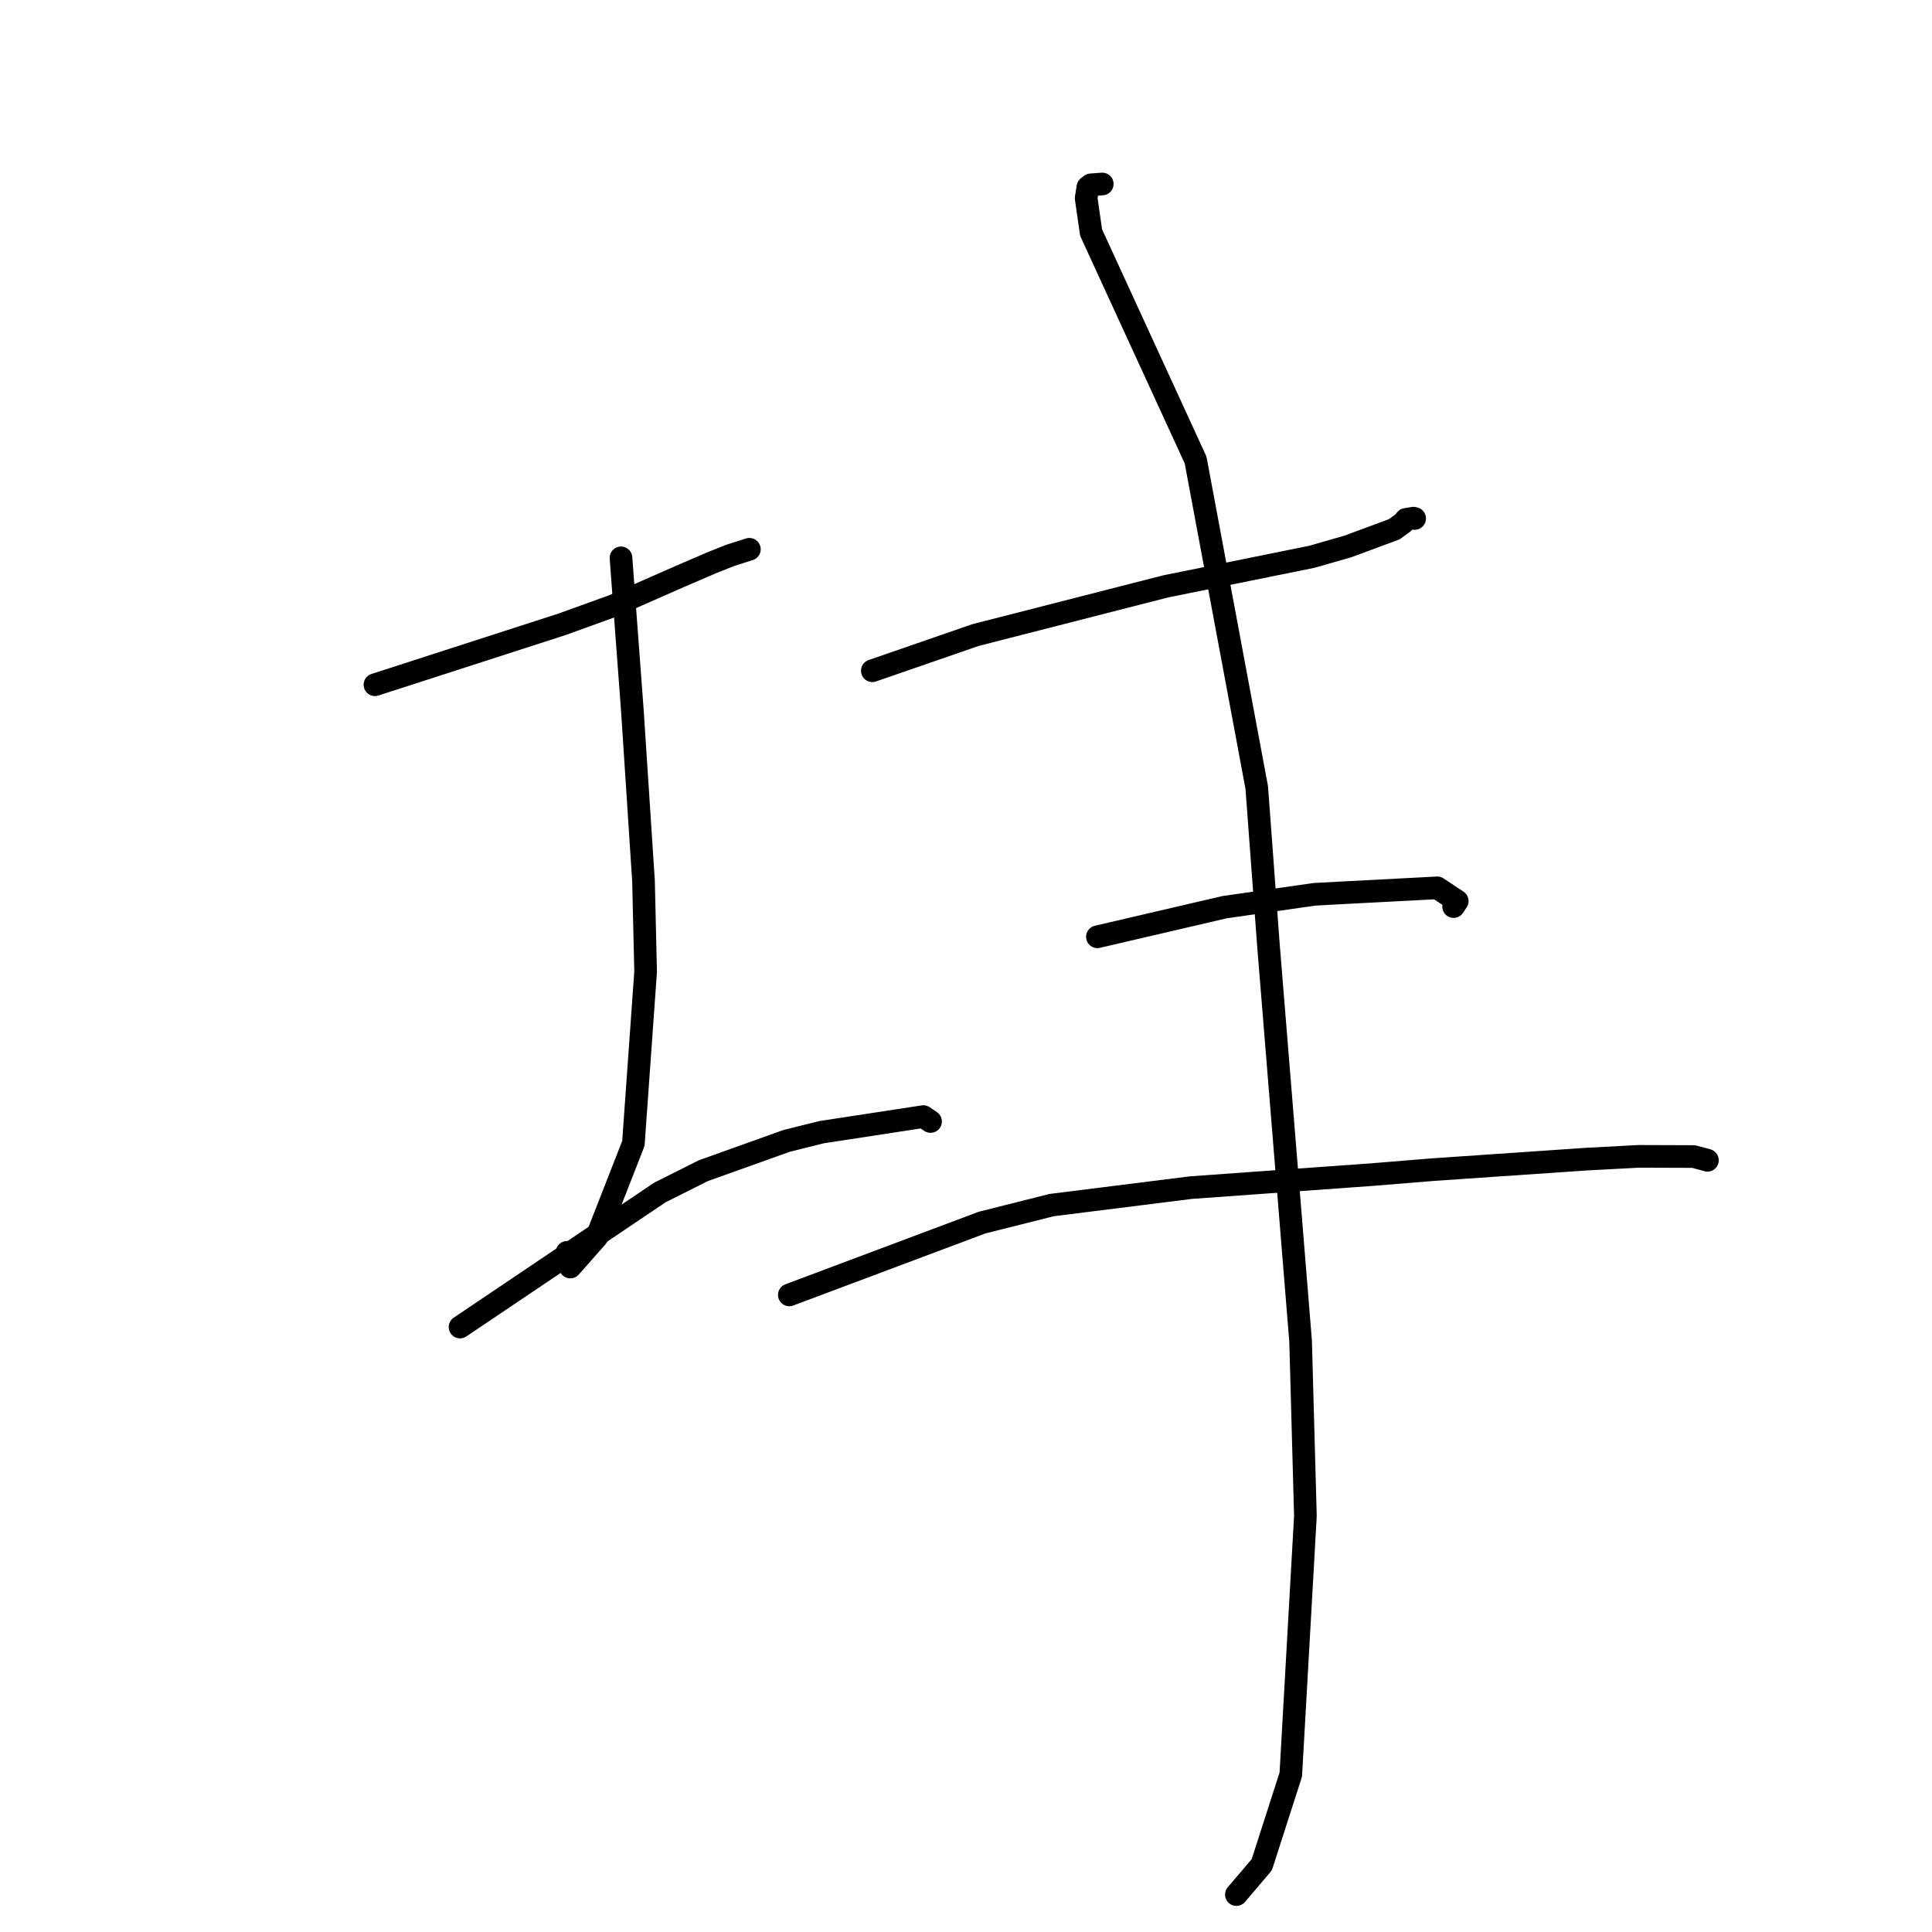 <?xml version="1.0" standalone="no"?>
    <svg width="256" height="256" xmlns="http://www.w3.org/2000/svg" version="1.1">
    <polyline stroke="black" stroke-width="3" stroke-linecap="round" fill="transparent" stroke-linejoin="round" points="49.682 90.732 62.085 86.725 74.487 82.719 81.229 80.281 90.04 76.405 94.4 74.528 96.816 73.57 99.135 72.833 99.296 72.782 " />
        <polyline stroke="black" stroke-width="3" stroke-linecap="round" fill="transparent" stroke-linejoin="round" points="82.284 73.918 83.038 84.027 83.791 94.137 85.269 116.742 85.548 128.753 83.926 151.513 79.076 163.914 75.571 167.889 75.133 165.942 " />
        <polyline stroke="black" stroke-width="3" stroke-linecap="round" fill="transparent" stroke-linejoin="round" points="60.958 175.84 74.196 166.926 87.434 158.012 93.176 155.128 104.247 151.168 108.859 150.019 122.348 147.955 123.302 148.602 " />
        <polyline stroke="black" stroke-width="3" stroke-linecap="round" fill="transparent" stroke-linejoin="round" points="115.588 88.878 122.431 86.511 129.274 84.144 154.442 77.703 173.832 73.775 178.592 72.41 184.744 70.132 185.938 69.262 186.292 68.823 187.297 68.661 187.448 68.699 " />
        <polyline stroke="black" stroke-width="3" stroke-linecap="round" fill="transparent" stroke-linejoin="round" points="145.413 124.13 153.832 122.169 162.251 120.209 174.158 118.503 178.275 118.28 190.449 117.643 193.093 119.398 192.608 120.129 " />
        <polyline stroke="black" stroke-width="3" stroke-linecap="round" fill="transparent" stroke-linejoin="round" points="104.589 171.582 117.363 166.79 130.136 161.997 139.344 159.682 157.808 157.366 181.677 155.651 189.852 154.983 210.159 153.595 217.123 153.223 224.407 153.248 226.214 153.727 226.237 153.744 226.243 153.748 " />
        <polyline stroke="black" stroke-width="3" stroke-linecap="round" fill="transparent" stroke-linejoin="round" points="146.056 24.381 145.306 24.434 144.556 24.488 144.152 24.798 143.92 26.258 144.574 30.812 158.423 60.957 166.525 104.349 168.077 125.27 172.337 177.716 172.973 200.882 171.037 235.139 167.192 247.089 164.133 250.683 163.827 251.043 " />
        </svg>
